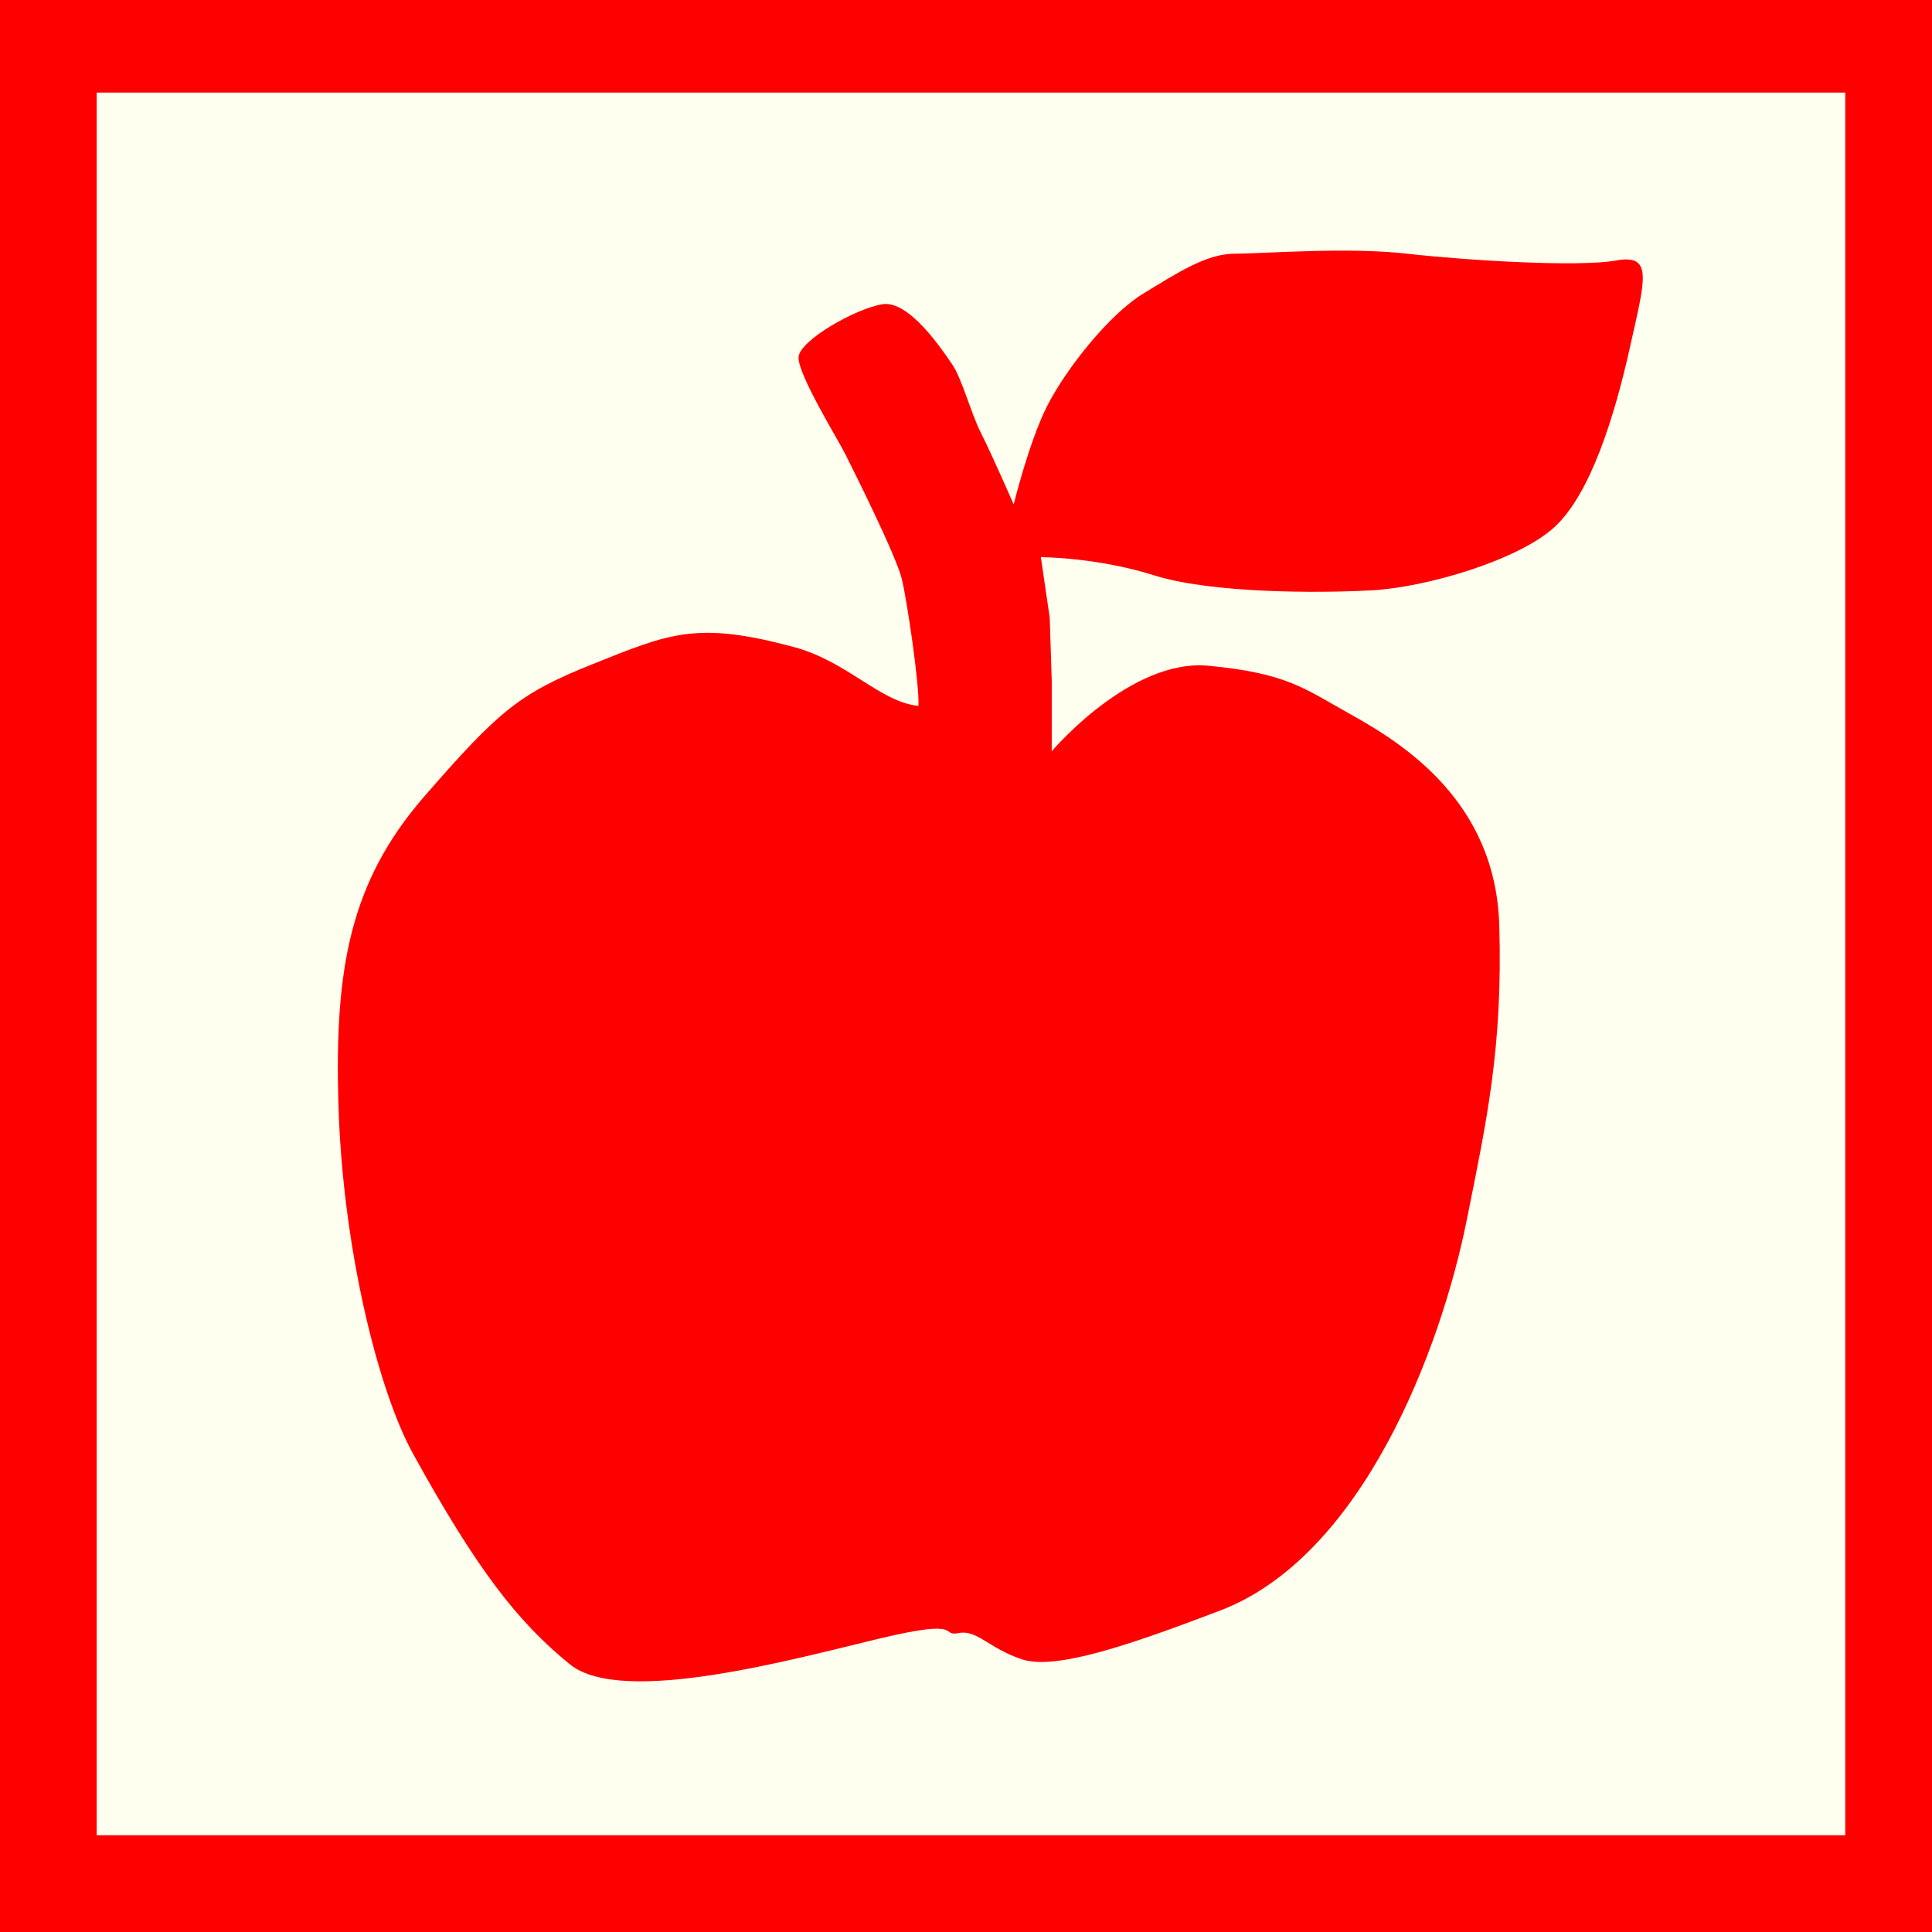 <?xml version="1.0" encoding="utf-8"?>
<!-- Generator: Adobe Illustrator 15.0.0, SVG Export Plug-In . SVG Version: 6.00 Build 0)  -->
<!DOCTYPE svg PUBLIC "-//W3C//DTD SVG 1.1//EN" "http://www.w3.org/Graphics/SVG/1.1/DTD/svg11.dtd">
<svg version="1.1" id="Ebene_1" xmlns="http://www.w3.org/2000/svg" xmlns:xlink="http://www.w3.org/1999/xlink" x="0px" y="0px"
	 width="100px" height="100px" viewBox="0 0 100 100" enable-background="new 0 0 100 100" xml:space="preserve">
<rect x="-0.001" fill-rule="evenodd" clip-rule="evenodd" fill="#FF0000" width="100.002" height="100"/>
<polygon fill="#FFFFF0" points="5.005,4.792 95.51,4.792 95.51,94.992 5.005,94.992 5.005,4.792 "/>
<path fill="#FF0000" d="M83.655,13.482c-1.95,0.353-7.72,0-10.838-0.352c-3.118-0.353-7.407,0-8.888,0s-2.961,0.976-4.756,2.068
	c-1.792,1.092-4.053,3.976-4.988,5.847c-0.938,1.871-1.717,5.067-1.717,5.067s-1.055-2.428-1.713-3.742
	c-0.496-0.989-0.978-2.796-1.463-3.499c-0.484-0.701-2.223-3.357-3.626-3.123c-1.403,0.234-4.253,1.862-4.331,2.72
	c-0.079,0.857,2.028,4.258,2.417,5.038c0.391,0.779,2.609,5.201,2.922,6.448c0.254,1.007,0.931,5.532,0.863,6.584
	c-1.986-0.203-3.674-2.3-6.438-3.045c-5.025-1.351-6.406-0.728-10.438,0.888c-3.784,1.517-4.834,2.399-8.702,6.846
	c-3.865,4.445-4.638,8.962-4.446,15.852c0.207,7.406,2.033,14.843,3.867,18.171c3.31,6,5.414,8.701,8.12,10.897
	c2.707,2.193,11.6-0.28,16.047-1.342c4.443-1.063,3.092-0.084,4.059-0.275c0.967-0.193,1.546,0.771,3.285,1.355
	c1.74,0.579,5.565-0.736,10.245-2.516c7.387-2.804,11.446-13.542,12.787-20.242c1.006-5.03,1.871-8.88,1.677-15.26
	c-0.194-6.38-4.96-9.371-7.695-10.894c-2.403-1.339-3.286-2.127-7.348-2.513c-4.059-0.389-8.12,4.428-8.12,4.428v-3.655
	l-0.104-3.265l-0.459-3.128c0,0,2.883,0,5.846,0.935c2.964,0.936,8.498,0.936,11.307,0.779c2.807-0.155,7.563-1.558,9.433-3.273
	c1.871-1.716,3.118-5.769,3.899-9.277C85.136,14.497,85.602,13.13,83.655,13.482z"/>
</svg>
